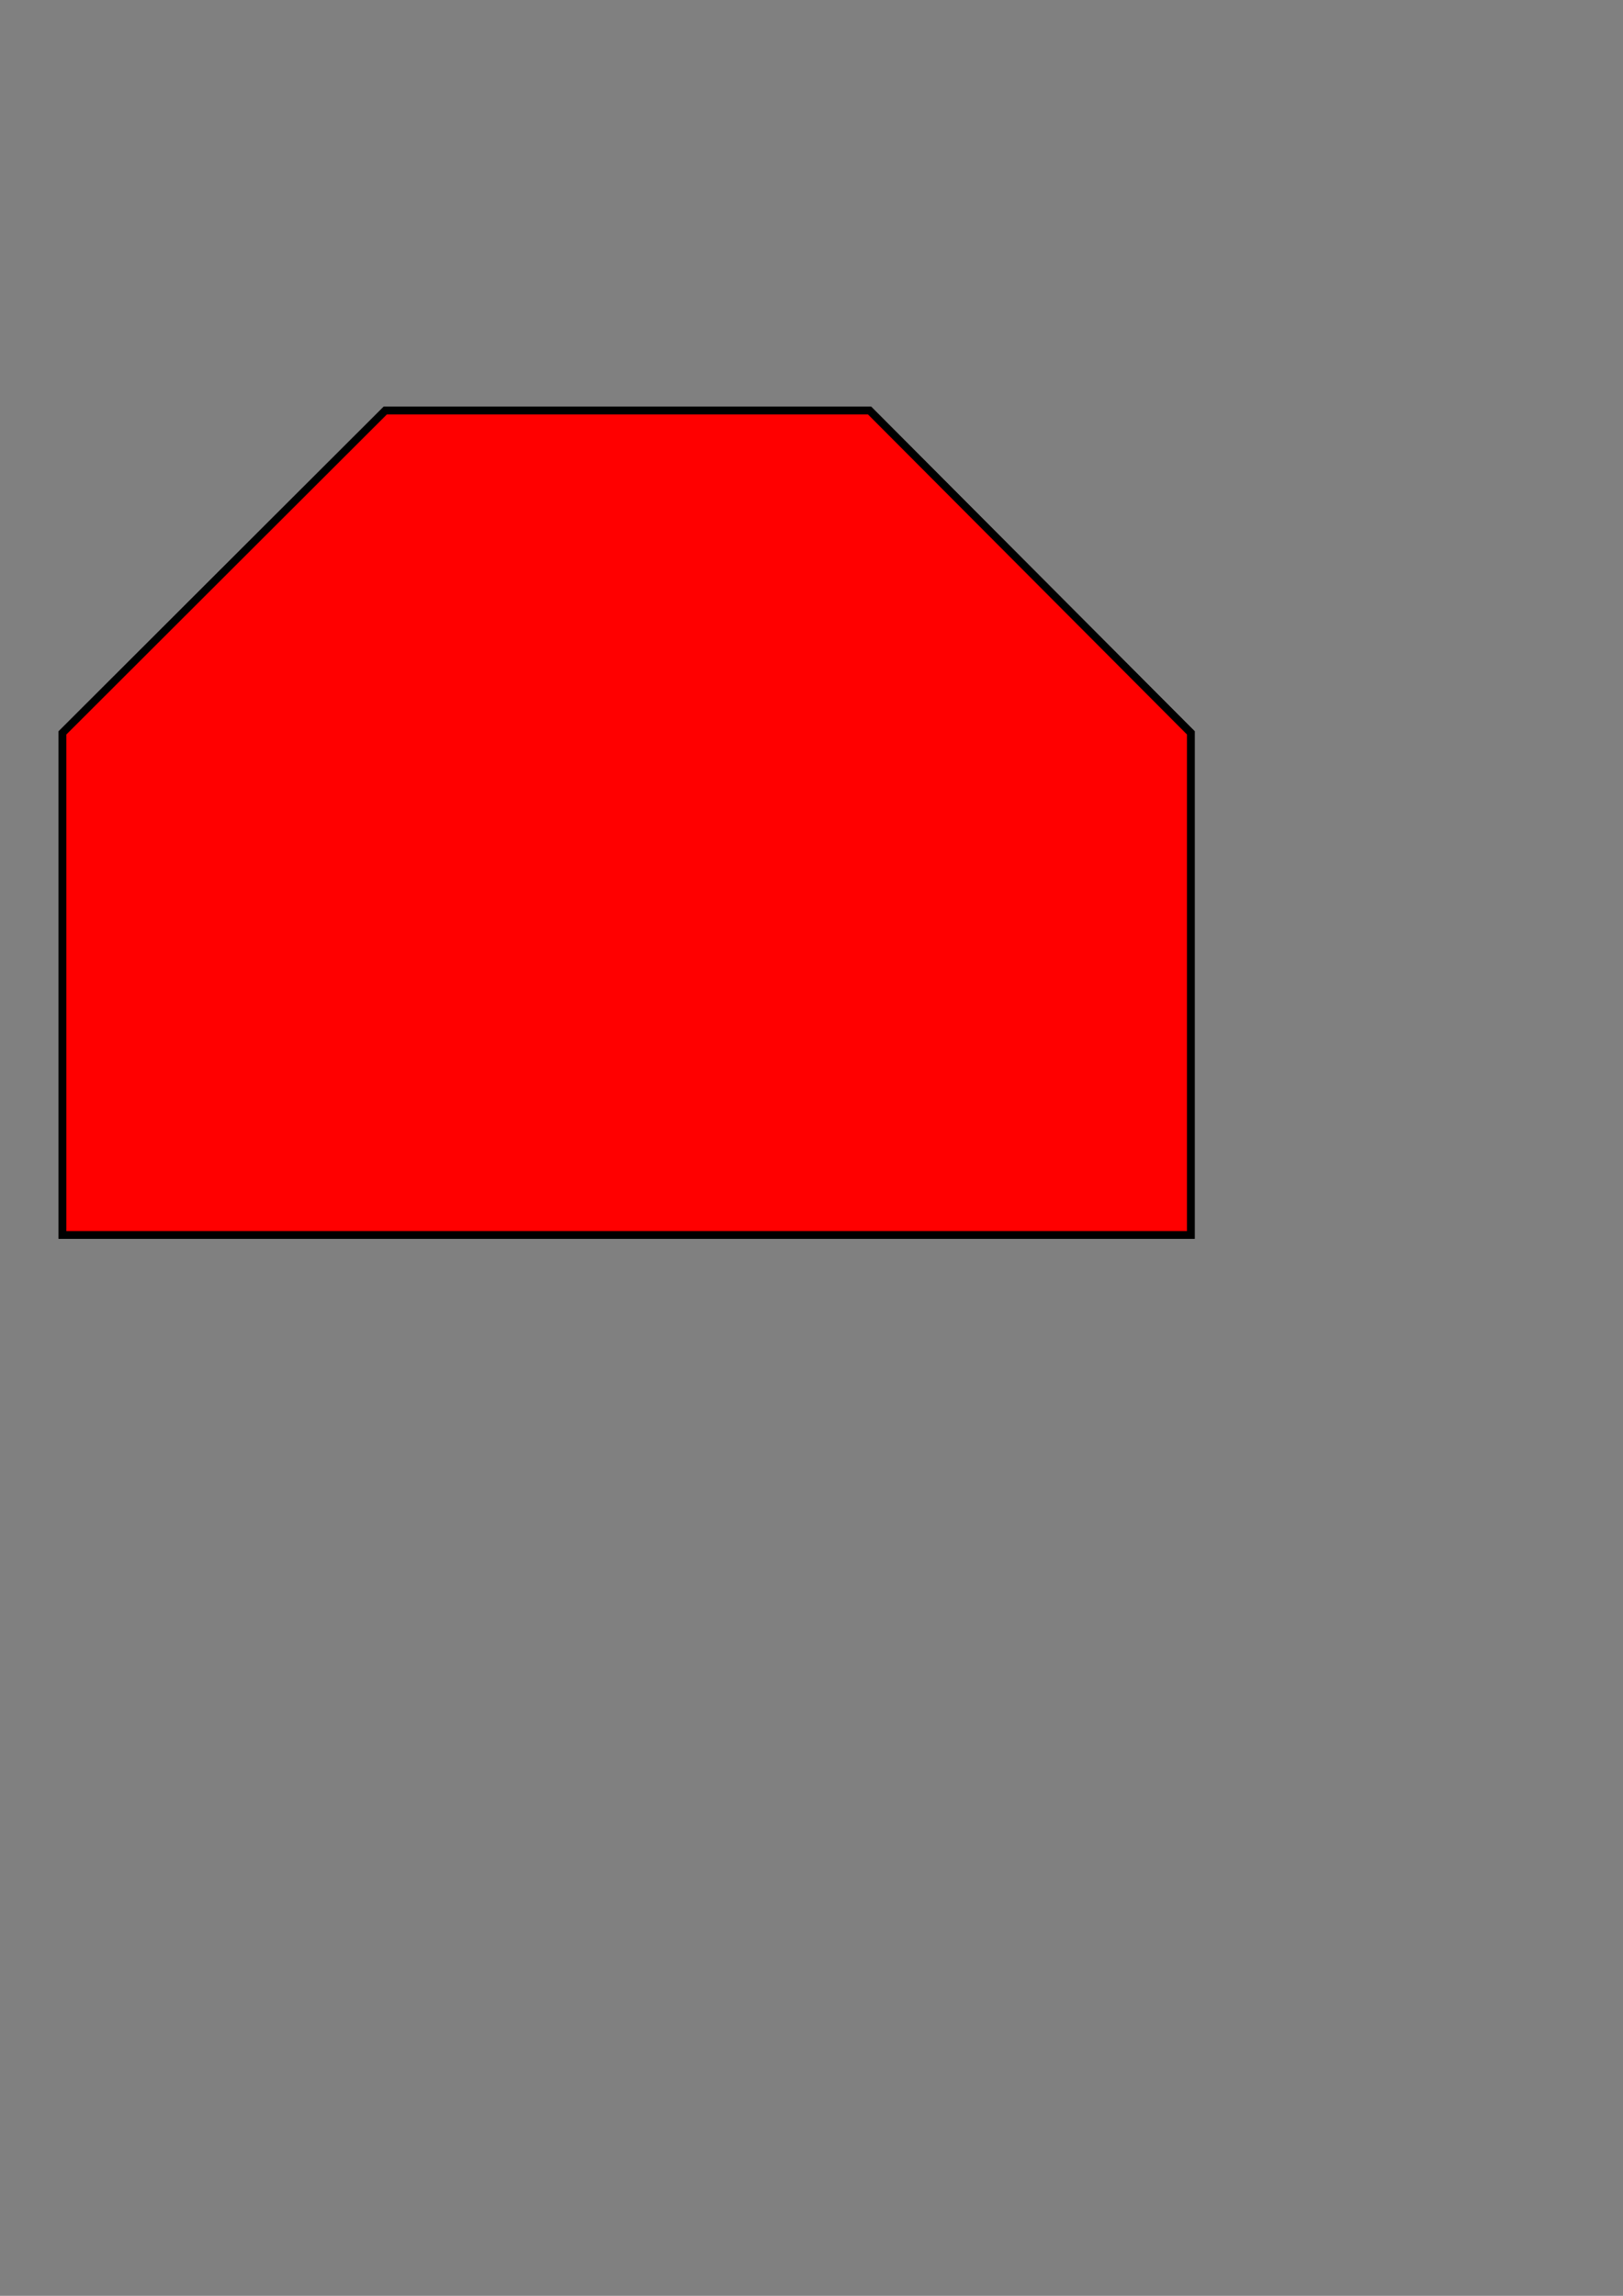<?xml version="1.0" encoding="UTF-8" standalone="no"?>
<svg
   id="WS"
   version="1.1"
   viewBox="0 0 210 297"
   height="297mm"
   width="210mm"
   sodipodi:docname="WS.svg"
   inkscape:version="1.2.2 (b0a8486541, 2022-12-01)"
   xmlns:inkscape="http://www.inkscape.org/namespaces/inkscape"
   xmlns:sodipodi="http://sodipodi.sourceforge.net/DTD/sodipodi-0.dtd"
   xmlns="http://www.w3.org/2000/svg"
   xmlns:svg="http://www.w3.org/2000/svg"
   xmlns:rdf="http://www.w3.org/1999/02/22-rdf-syntax-ns#"
   xmlns:cc="http://creativecommons.org/ns#"
   xmlns:dc="http://purl.org/dc/elements/1.1/">
  <rect x="0" y="0" width="210" height="297" fill="#808080" stroke="none"/>
  <sodipodi:namedview
     pagecolor="#ffffff"
     bordercolor="#666666"
     borderopacity="1"
     objecttolerance="10"
     gridtolerance="10"
     guidetolerance="10"
     inkscape:pageopacity="0"
     inkscape:pageshadow="2"
     inkscape:window-width="1920"
     inkscape:window-height="1011"
     id="namedview725"
     showgrid="false"
     inkscape:zoom="0.7349537"
     inkscape:cx="348.32126"
     inkscape:cy="451.72914"
     inkscape:window-x="0"
     inkscape:window-y="0"
     inkscape:window-maximized="1"
     inkscape:current-layer="WSfahrt"
     inkscape:showpageshadow="0"
     inkscape:pagecheckerboard="0"
     inkscape:deskcolor="#d1d1d1"
     inkscape:document-units="mm" />
  <defs
     id="defs2" />
  <g
     id="basic_sh1"
     inkscape:label="basic_sh1"
     style="display:inline">
    <path
       inkscape:connector-curvature="0"
       style="fill:#333333;stroke:#000000;stroke-width:0.265px;stroke-linecap:butt;stroke-linejoin:miter;stroke-opacity:1"
       d="M 8.085,159.757 V 94.811 L 49.846,53.117 H 112.52 L 154.081,94.811 v 64.946 z"
       id="path44" />
    <circle
       style="fill:#ffffff;fill-opacity:1;stroke-width:0.235"
       id="path46"
       cx="81.784"
       cy="96.013"
       r="10.691" />
    <circle
       style="fill:#4d4d4d;fill-opacity:1;stroke-width:0.235"
       id="path46-3"
       cx="42.763"
       cy="95.746"
       r="10.691" />
    <circle
       style="fill:#ffffff;fill-opacity:1;stroke-width:0.235"
       id="path46-3-6"
       cx="42.496"
       cy="137.44"
       r="10.691" />
    <circle
       style="fill:#4d4d4d;fill-opacity:1;stroke-width:0.235"
       id="path46-3-6-7"
       cx="120.004"
       cy="96.281"
       r="10.691" />
  </g>
  <g
     id="basic_sh0"
     inkscape:label="basic_sh0"
     style="display:inline">
    <path
       inkscape:connector-curvature="0"
       style="fill:#333333;stroke:#000000;stroke-width:0.265px;stroke-linecap:butt;stroke-linejoin:miter;stroke-opacity:1"
       d="M 8.085,159.757 V 94.811 L 49.846,53.117 H 112.52 L 154.081,94.811 v 64.946 z"
       id="path549" />
    <circle
       style="fill:#4d4d4d;fill-opacity:1;stroke-width:0.235"
       id="circle551"
       cx="81.784"
       cy="96.013"
       r="10.691" />
    <circle
       style="fill:#ff0000;fill-opacity:1;stroke-width:0.235"
       id="circle553"
       cx="42.763"
       cy="95.746"
       r="10.691" />
    <circle
       style="fill:#4d4d4d;fill-opacity:1;stroke-width:0.235"
       id="circle555"
       cx="42.496"
       cy="137.44"
       r="10.691" />
    <circle
       style="fill:#ff0000;fill-opacity:1;stroke-width:0.235"
       id="circle557"
       cx="120.004"
       cy="96.281"
       r="10.691" />
  </g>
  <g
     id="minimalistic_sh1"
     style="display:inline;stroke-width:1;stroke-dasharray:none"
     inkscape:label="minimalistic_sh1">
    <path
       inkscape:connector-curvature="0"
       style="display:inline;fill:#ffffff;fill-opacity:1;stroke:#000000;stroke-width:1;stroke-linecap:butt;stroke-linejoin:miter;stroke-miterlimit:4;stroke-dasharray:none;stroke-opacity:1"
       d="M 8.085,159.757 V 94.811 L 49.846,53.117 H 112.52 L 154.081,94.811 v 64.946 z"
       id="path11" />
  </g>
  <g
     id="minimalistic_sh0"
     style="display:inline;stroke-width:1;stroke-dasharray:none"
     inkscape:label="minimalistic_sh0">
    <path
       inkscape:connector-curvature="0"
       style="fill:#ff0000;fill-opacity:1;stroke:#000000;stroke-width:1;stroke-linecap:butt;stroke-linejoin:miter;stroke-miterlimit:4;stroke-dasharray:none;stroke-opacity:1"
       d="M 8.085,159.757 V 94.811 L 49.846,53.117 H 112.52 L 154.081,94.811 v 64.946 z"
       id="path2114" />
  </g>
</svg>
